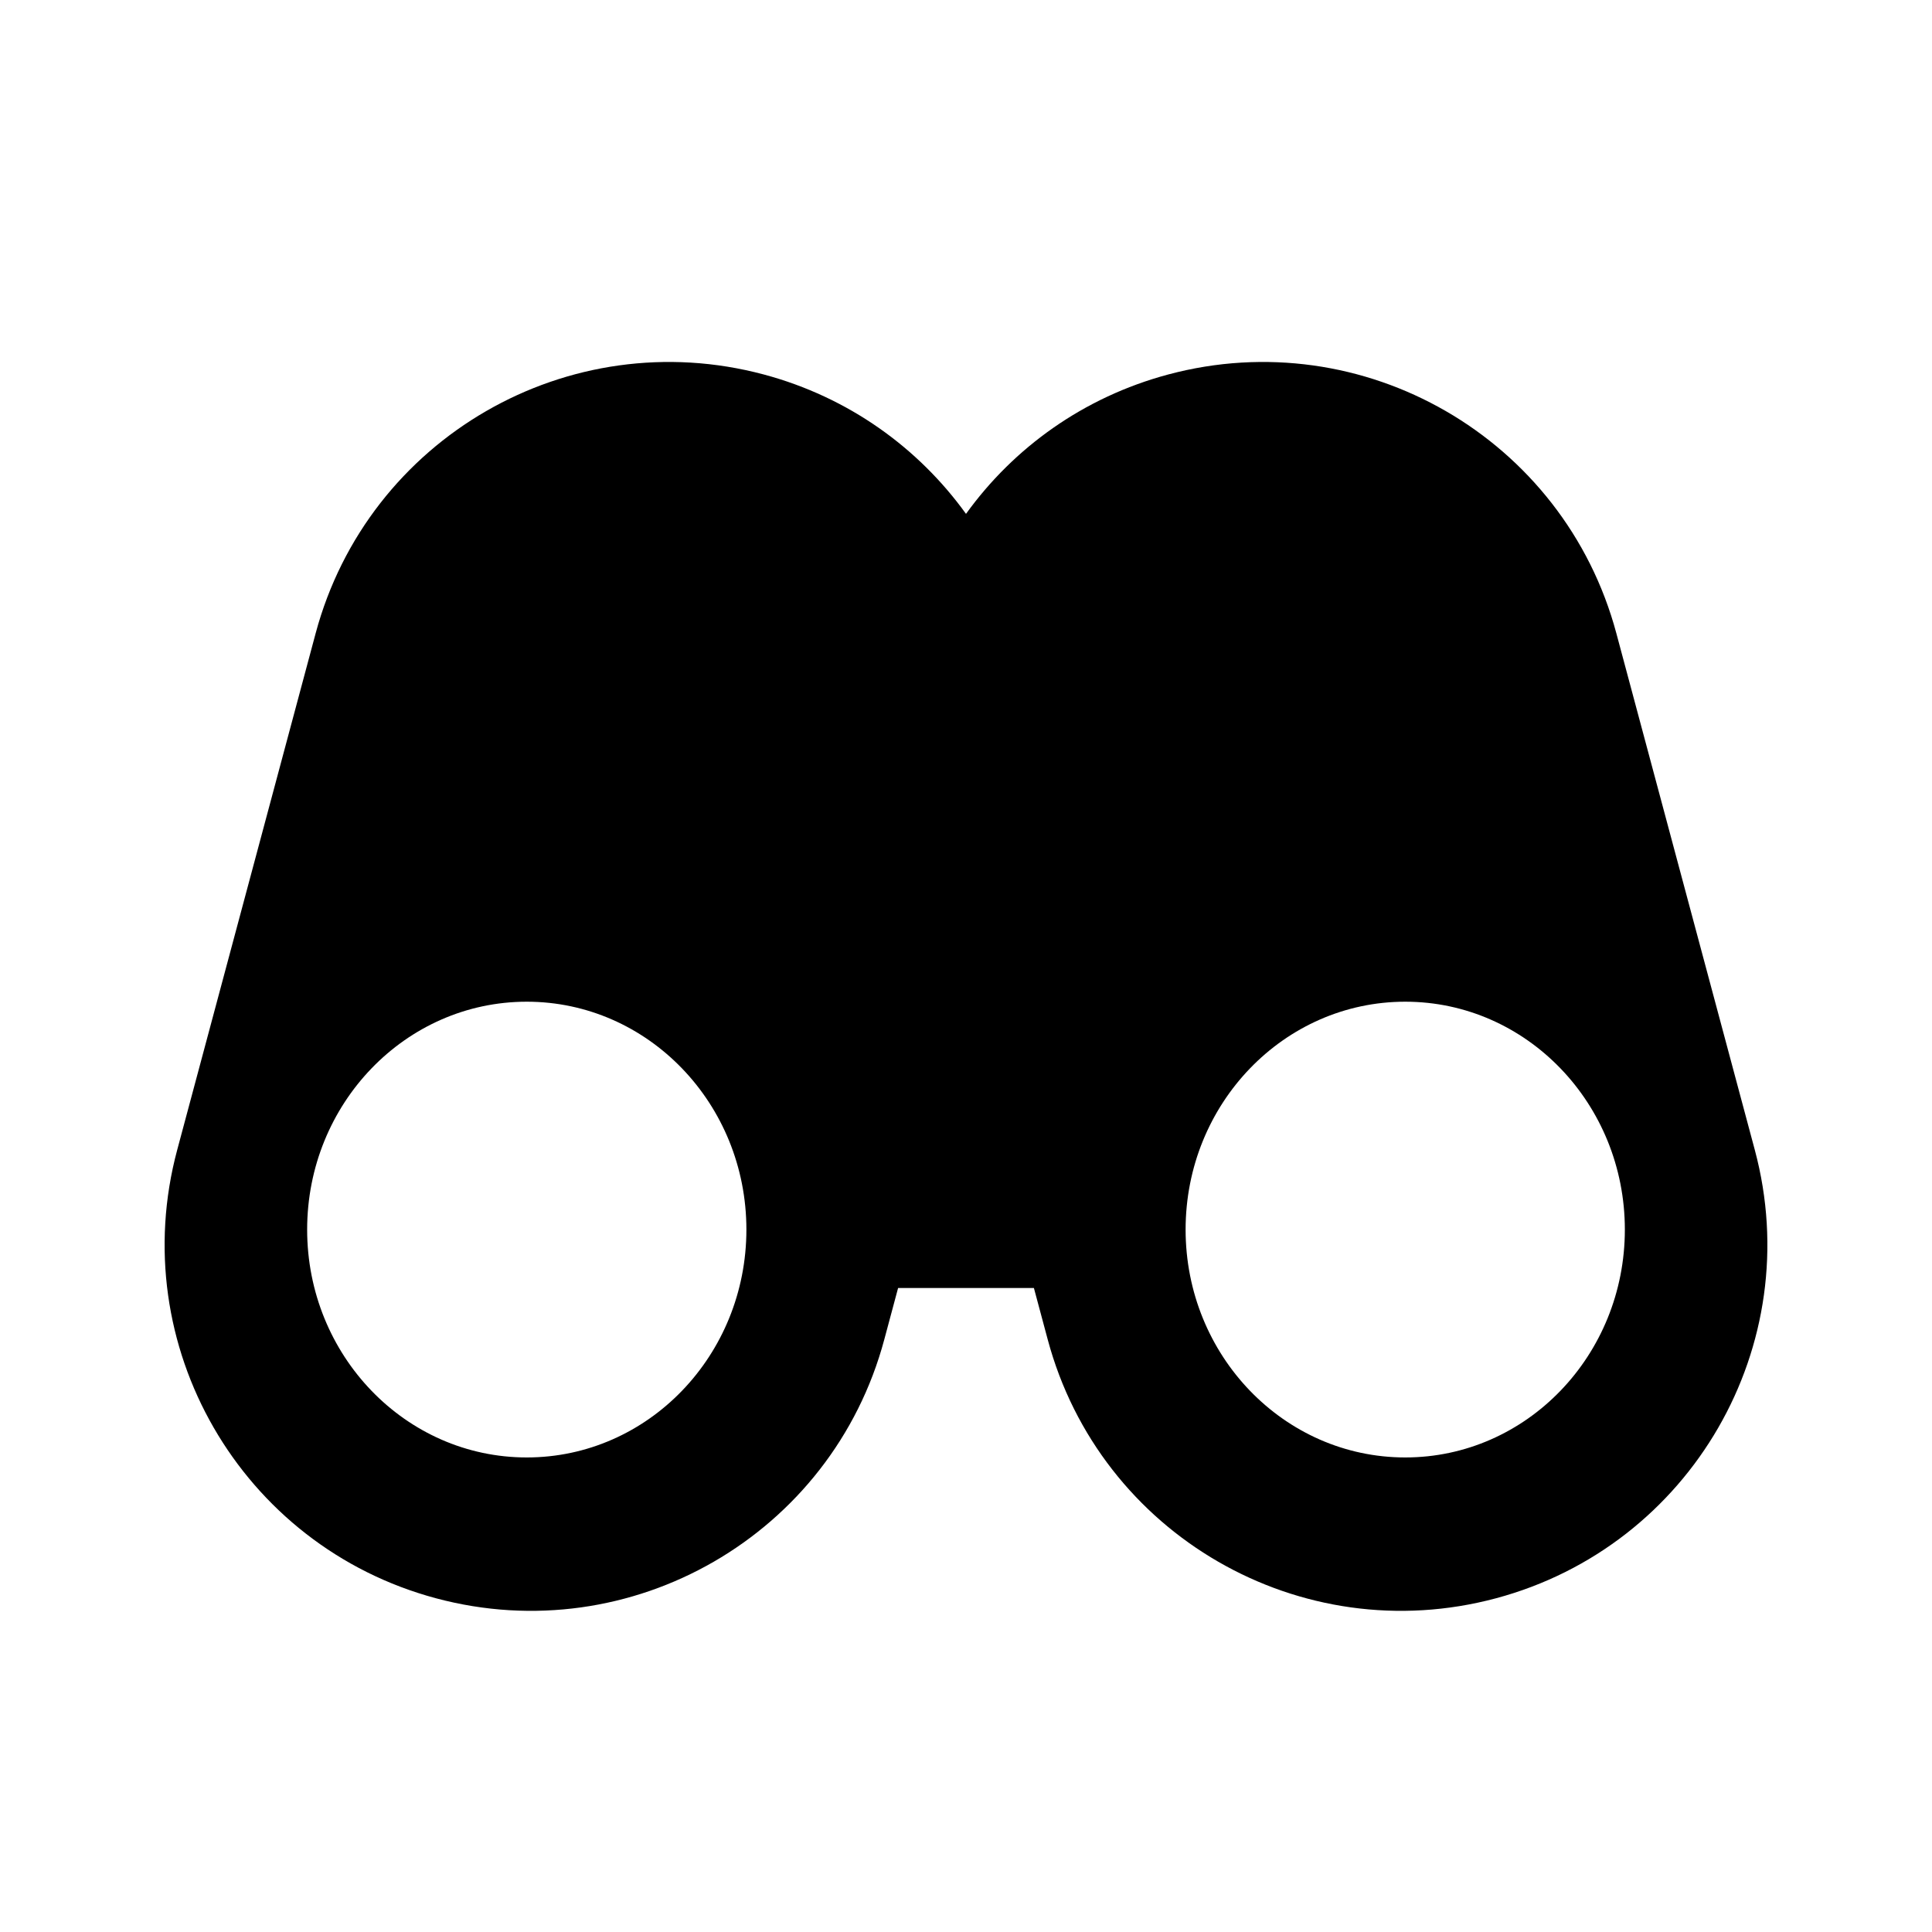 <svg width="48" height="48" viewBox="0 0 48 48" fill="none" xmlns="http://www.w3.org/2000/svg">
<path fill-rule="evenodd" clip-rule="evenodd" d="M25.687 32H22.313L21.97 33.279C20.671 38.13 15.684 41.009 10.833 39.709C5.981 38.409 3.102 33.422 4.402 28.571L7.842 15.735C9.142 10.884 14.128 8.005 18.98 9.305C21.084 9.869 22.818 11.127 24 12.767C25.182 11.127 26.916 9.869 29.02 9.305C33.872 8.005 38.858 10.884 40.158 15.735L43.598 28.571C44.898 33.422 42.019 38.409 37.167 39.709C32.316 41.009 27.329 38.13 26.03 33.279L25.687 32ZM34.913 36.21C37.926 36.21 40.369 33.675 40.369 30.549C40.369 27.422 37.926 24.887 34.913 24.887C31.899 24.887 29.456 27.422 29.456 30.549C29.456 33.675 31.899 36.21 34.913 36.21ZM13.087 36.21C16.101 36.21 18.544 33.675 18.544 30.549C18.544 27.422 16.101 24.887 13.087 24.887C10.074 24.887 7.631 27.422 7.631 30.549C7.631 33.675 10.074 36.21 13.087 36.21Z" fill="black"/>
</svg>
